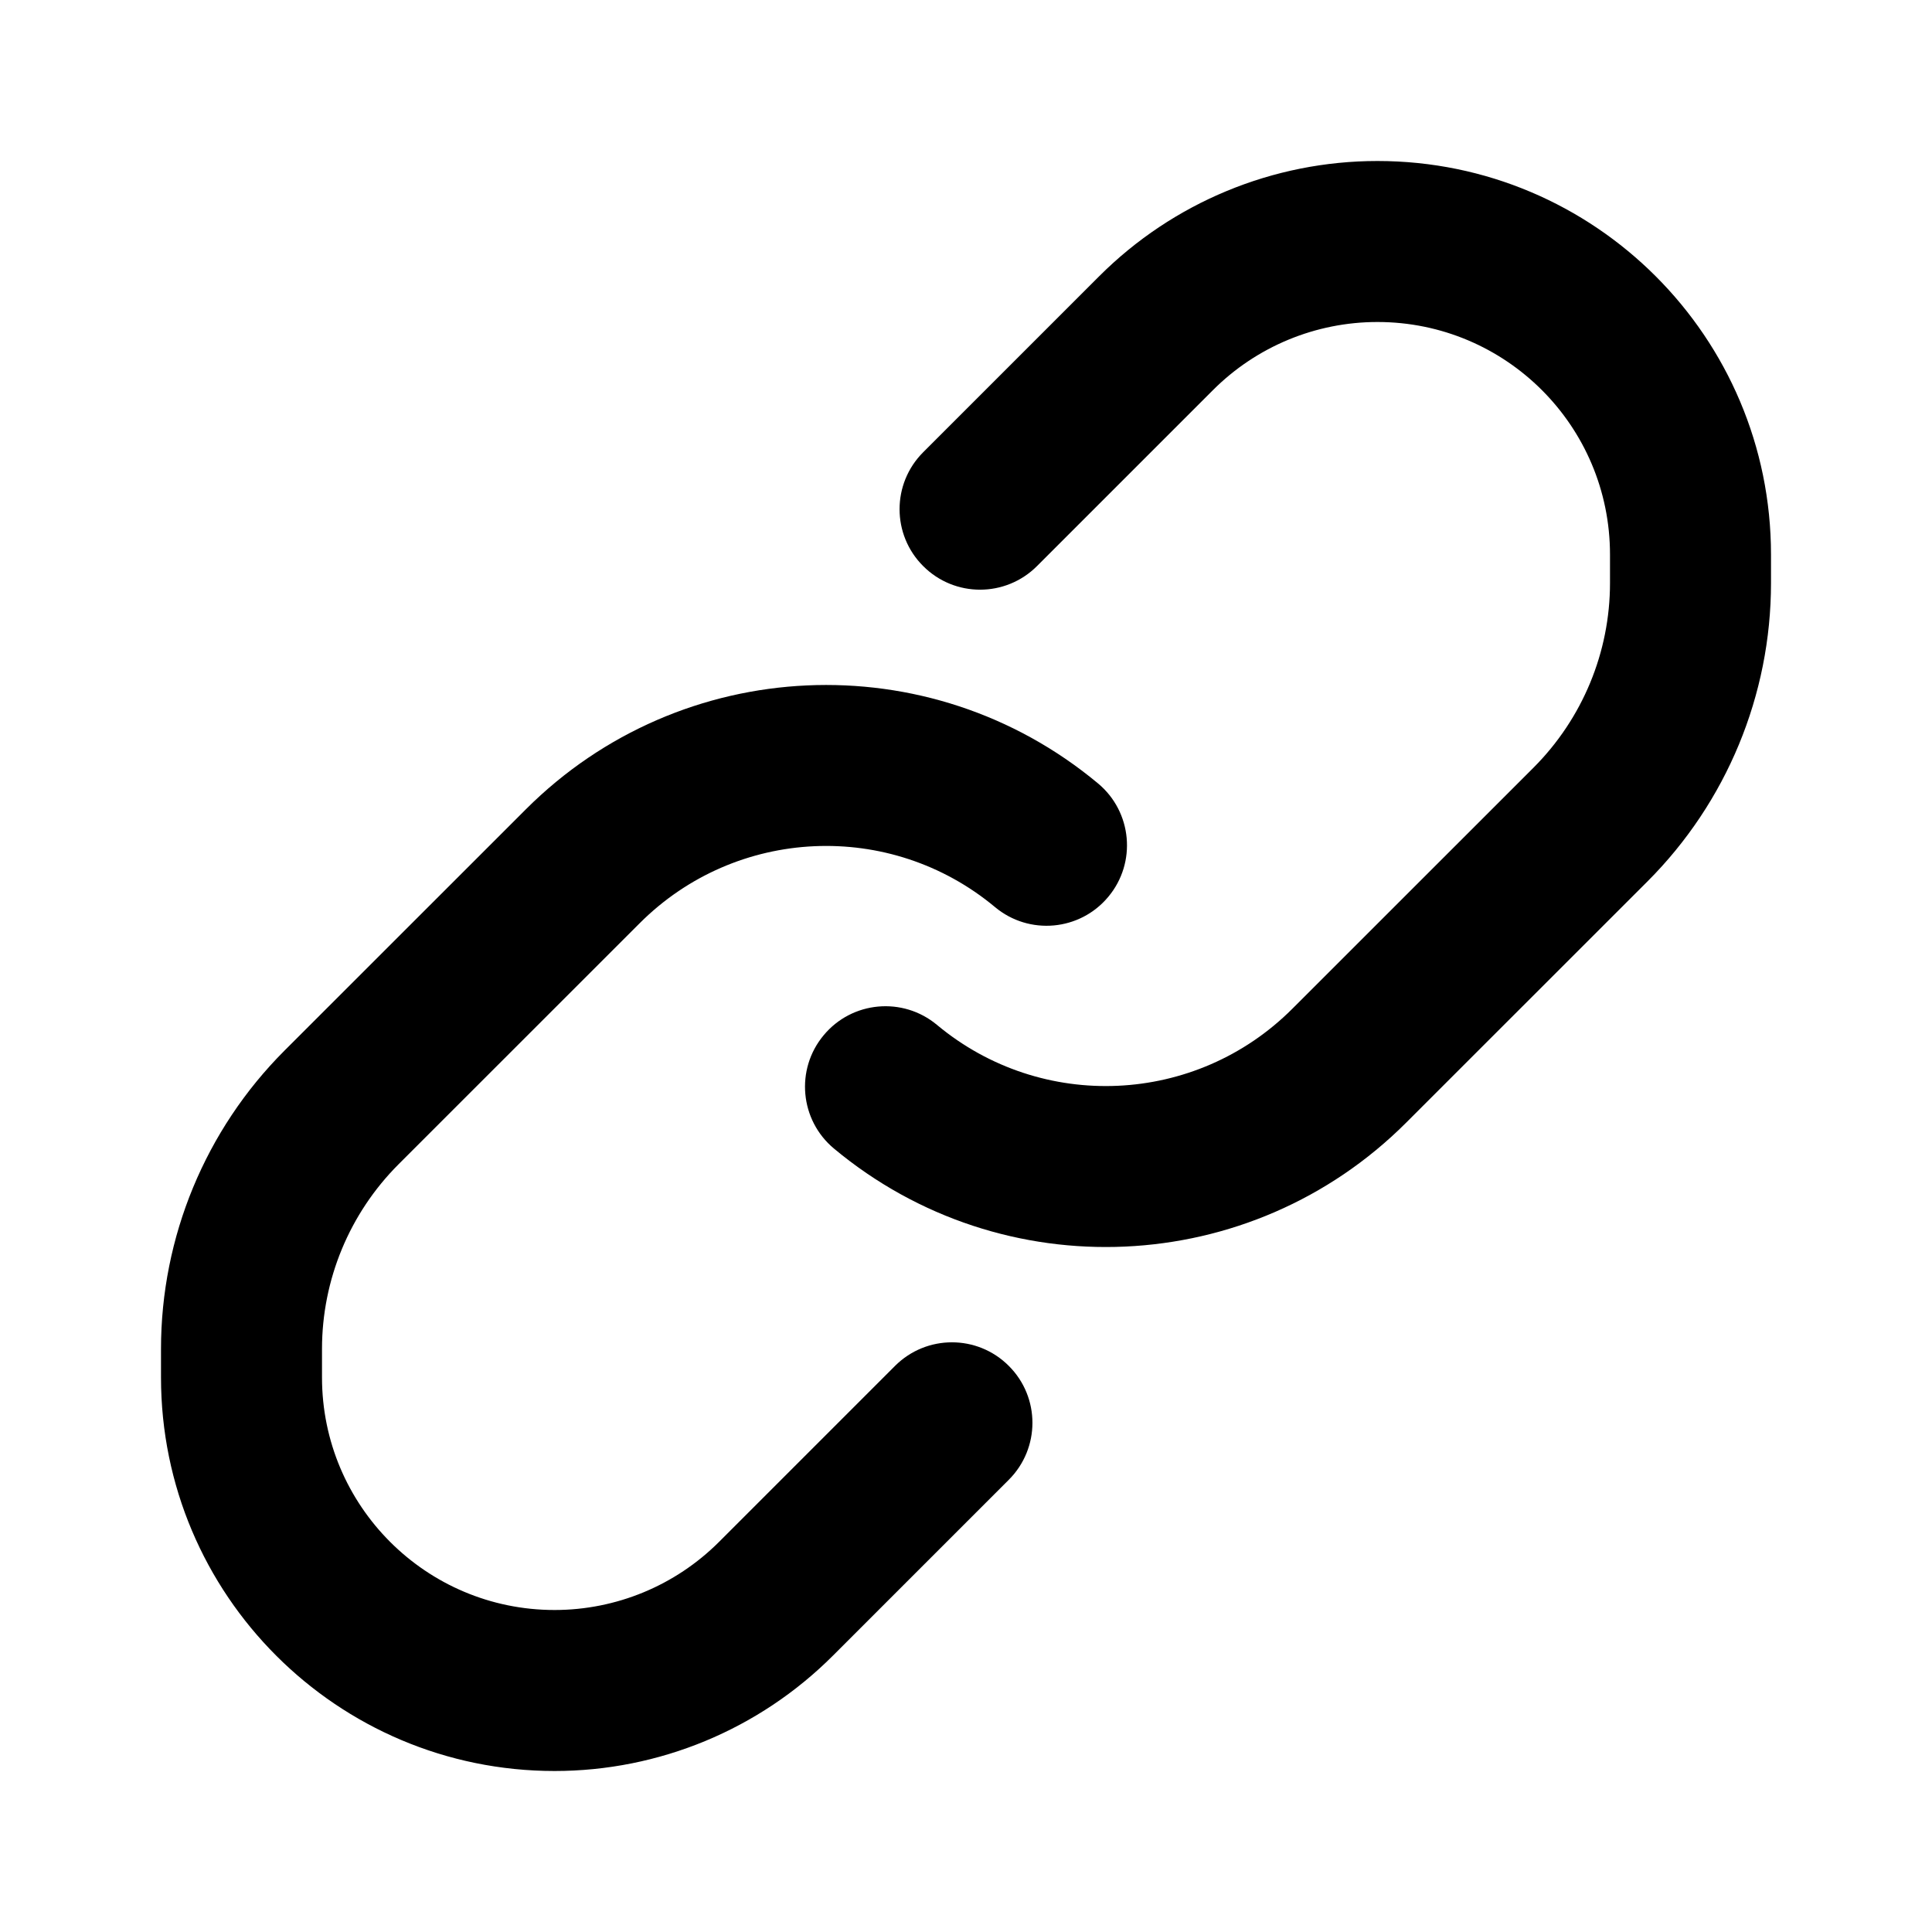 <svg width="1em" height="1em" viewBox="0 0 24 24" fill="none" xmlns="http://www.w3.org/2000/svg">
<path fill="currentColor" fill-rule="evenodd" clip-rule="evenodd" d="M17.111 2C15.814 2 14.571 2.515 13.654 3.432L11.468 5.618C11.077 6.009 11.077 6.642 11.468 7.032C11.858 7.423 12.491 7.423 12.882 7.032L15.068 4.846C15.61 4.304 16.345 4 17.111 4C18.707 4 20 5.293 20 6.889V7.243C20 8.103 19.658 8.927 19.05 9.536L16.054 12.531C14.856 13.73 12.942 13.817 11.64 12.732C11.216 12.378 10.585 12.435 10.232 12.86C9.878 13.284 9.936 13.915 10.36 14.268C12.456 16.015 15.539 15.875 17.468 13.946L20.465 10.95C21.448 9.967 22 8.633 22 7.243V6.889C22 4.189 19.811 2 17.111 2ZM6.889 22C8.186 22 9.429 21.485 10.346 20.568L12.532 18.382C12.923 17.991 12.923 17.358 12.532 16.968C12.142 16.577 11.509 16.577 11.118 16.968L8.932 19.154C8.39 19.696 7.655 20 6.889 20C5.293 20 4 18.706 4 17.111V16.757C4 15.897 4.342 15.073 4.95 14.464L7.946 11.469C9.144 10.27 11.058 10.183 12.36 11.268C12.784 11.622 13.415 11.565 13.768 11.14C14.122 10.716 14.064 10.085 13.64 9.732C11.544 7.985 8.461 8.125 6.532 10.054L3.535 13.05C2.552 14.033 2 15.367 2 16.757V17.111C2 19.811 4.189 22 6.889 22Z" />
</svg>
